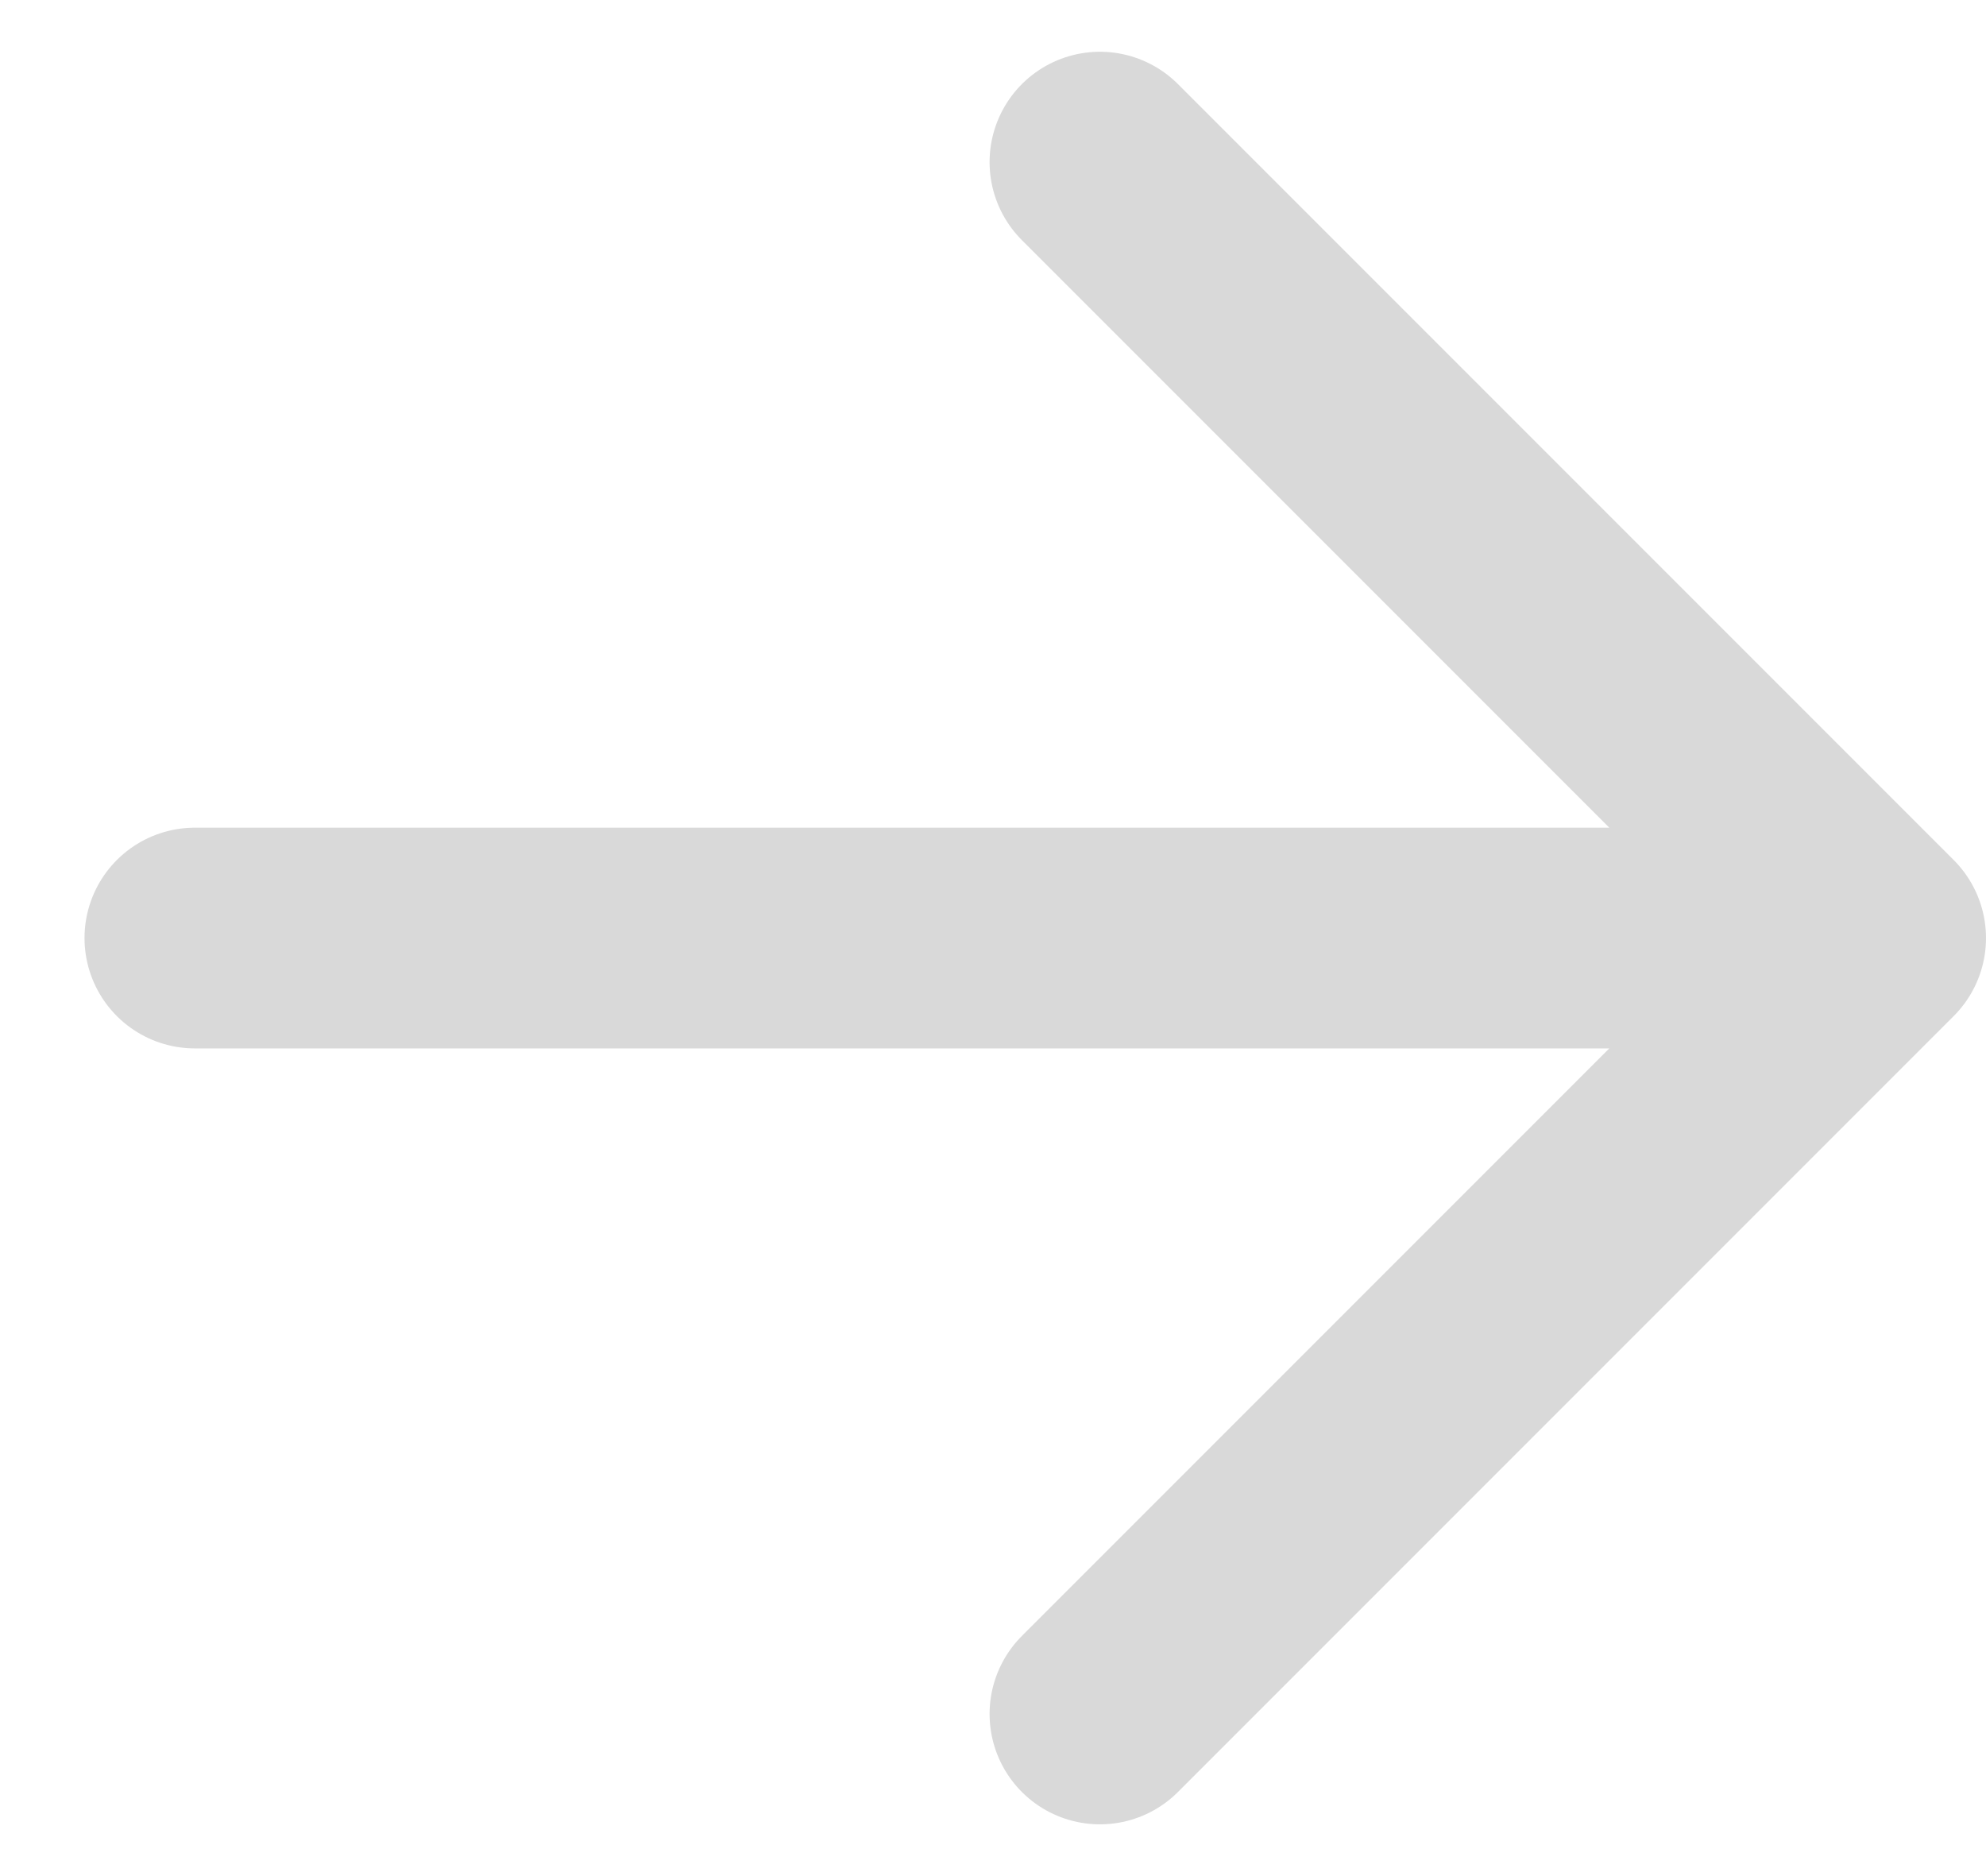 <svg width="18" height="17" viewBox="0 0 18 17" fill="none" xmlns="http://www.w3.org/2000/svg">
<path d="M9.969 1.469L17 8.5L9.969 15.531M16.023 8.5H1.766" stroke="#D9D9D9" stroke-width="2" stroke-linecap="round" stroke-linejoin="round"/>
</svg>
